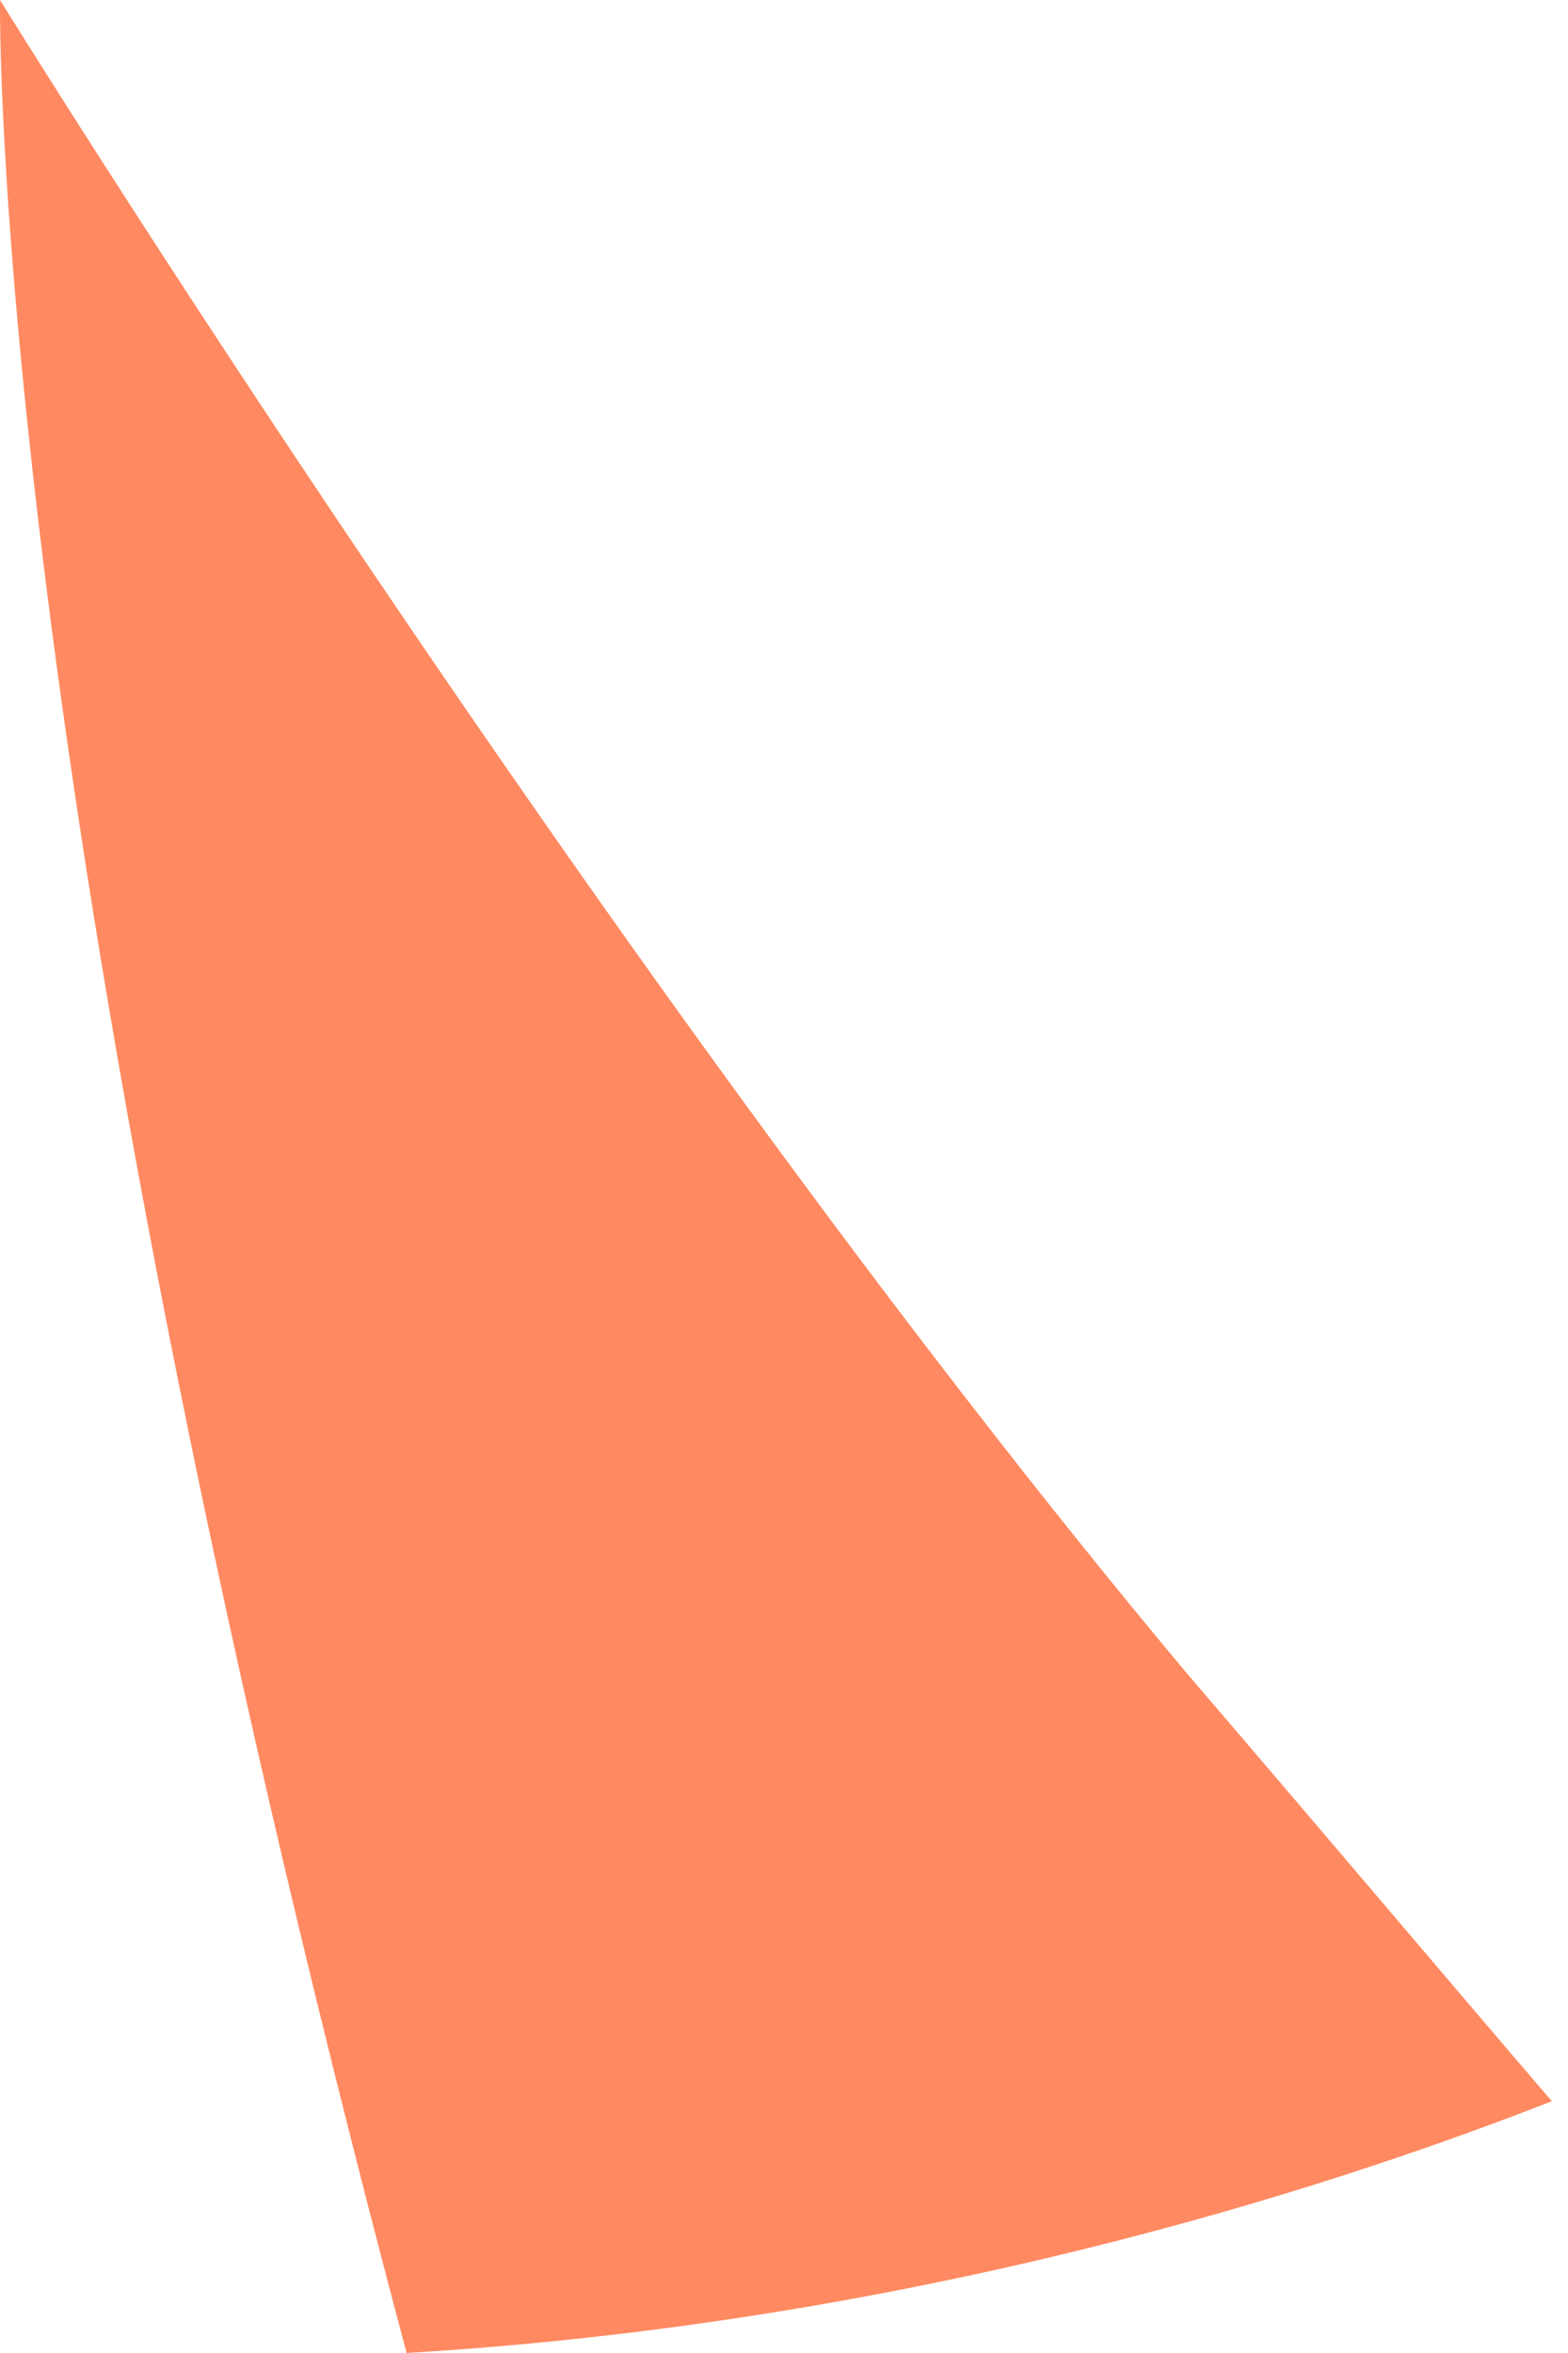 <svg width="10" height="15" viewBox="0 0 10 15" fill="none" xmlns="http://www.w3.org/2000/svg">
<path d="M9.897 13.395C8.393 13.983 5.785 14.809 2.593 15C-0.076 4.974 0 0 0 0C0 0 3.852 6.229 7.565 10.662C8.532 11.79 9.283 12.68 9.897 13.395Z" fill="#FF8A61"/>
</svg>
